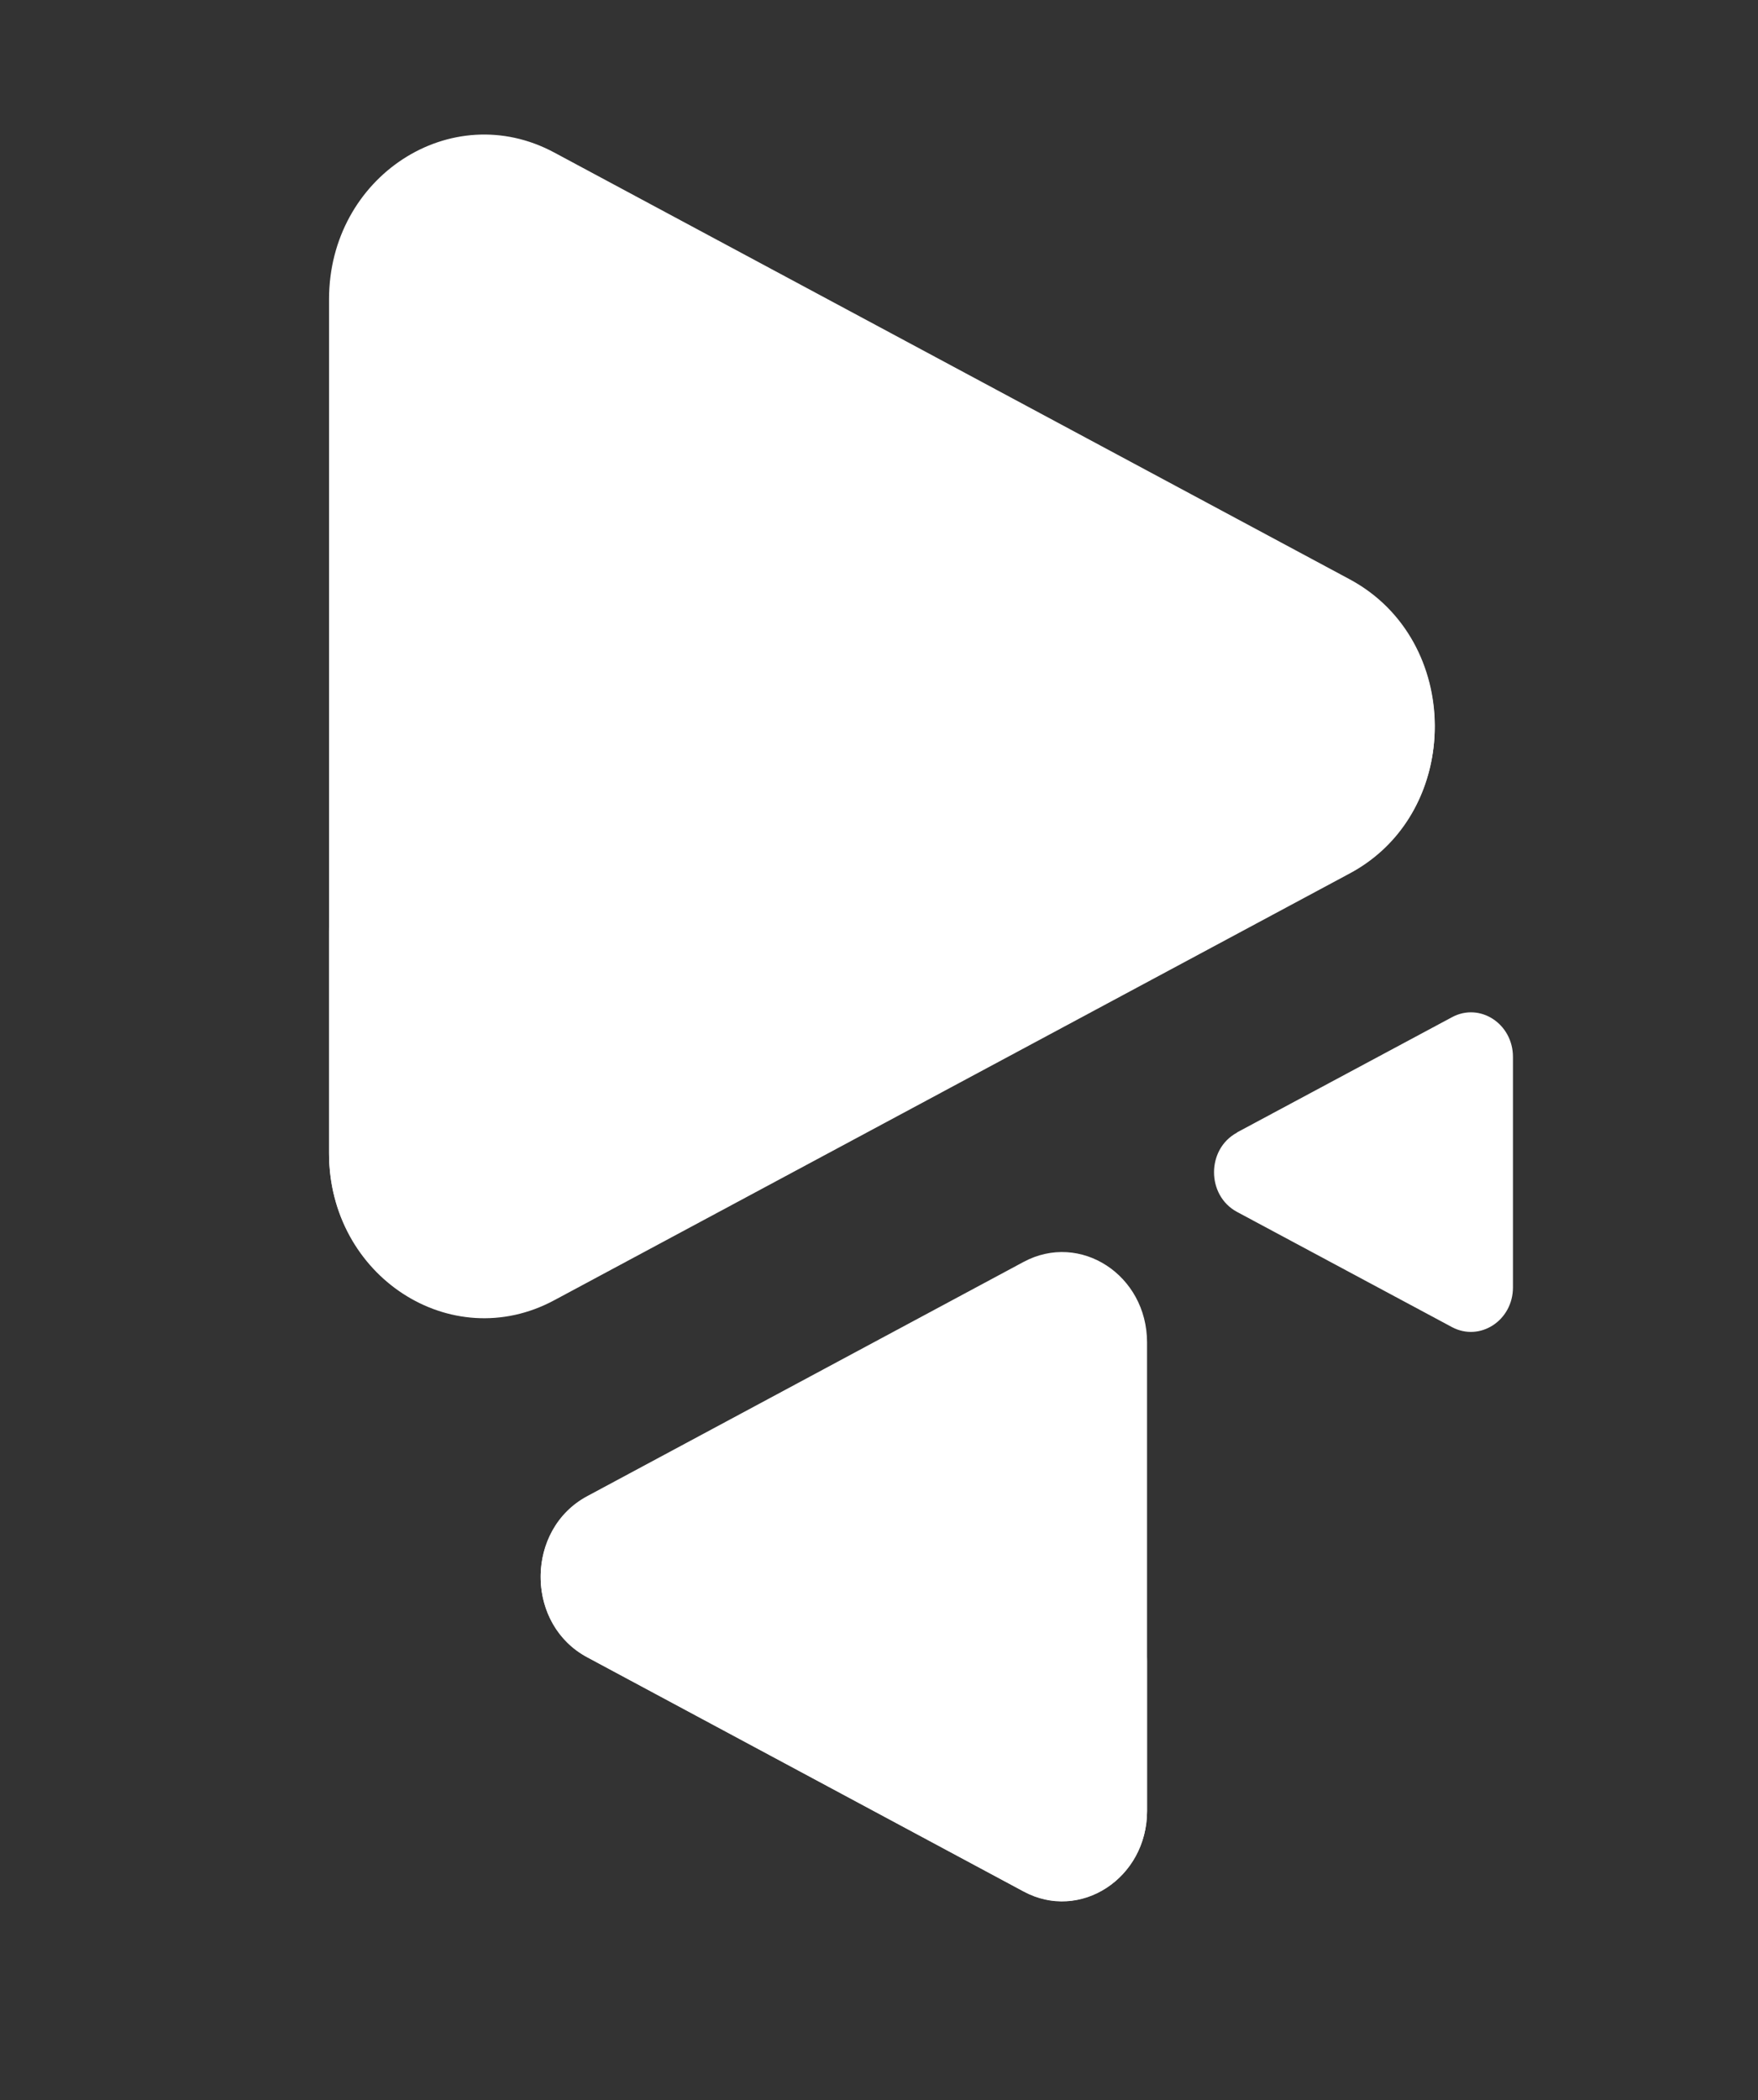 <svg width="36" height="43" viewBox="0 0 36 43" fill="none" xmlns="http://www.w3.org/2000/svg">
<rect x="0" y="0" width="36" height="43" fill="#333333" stroke="none"/>
<path d="M27.64 17.871L11.348 26.611C9.236 27.745 6.738 26.118 6.738 23.607V14.867V6.127C6.738 3.615 9.236 1.989 11.348 3.122L27.64 11.862C29.962 13.11 29.962 16.624 27.64 17.871Z" fill="white"/>
<path d="M12.025 30.634L20.961 25.838C22.122 25.215 23.489 26.108 23.489 27.486V32.281V37.077C23.489 38.455 22.117 39.348 20.961 38.725L12.025 33.929C10.753 33.246 10.753 31.316 12.025 30.634Z" fill="white"/>
<path d="M25.331 23.187L29.735 20.827C30.306 20.52 30.982 20.962 30.982 21.641V24V26.36C30.982 27.039 30.306 27.477 29.735 27.174L25.331 24.814C24.704 24.477 24.704 23.528 25.331 23.191V23.187Z" fill="white"/>
<path d="M11.348 21.989L27.64 13.249C27.98 13.068 28.268 12.828 28.509 12.562C29.907 14.109 29.623 16.823 27.64 17.884L11.348 26.624C9.236 27.758 6.738 26.131 6.738 23.62V18.984C6.738 21.496 9.236 23.122 11.348 21.989Z" fill="white"/>
<path d="M20.961 38.73L12.025 33.935C10.787 33.273 10.757 31.44 11.918 30.707C11.952 30.728 11.987 30.753 12.025 30.774L20.961 35.57C22.122 36.193 23.489 35.3 23.489 33.922V37.083C23.489 38.461 22.117 39.354 20.961 38.73Z" fill="white"/>
</svg>
